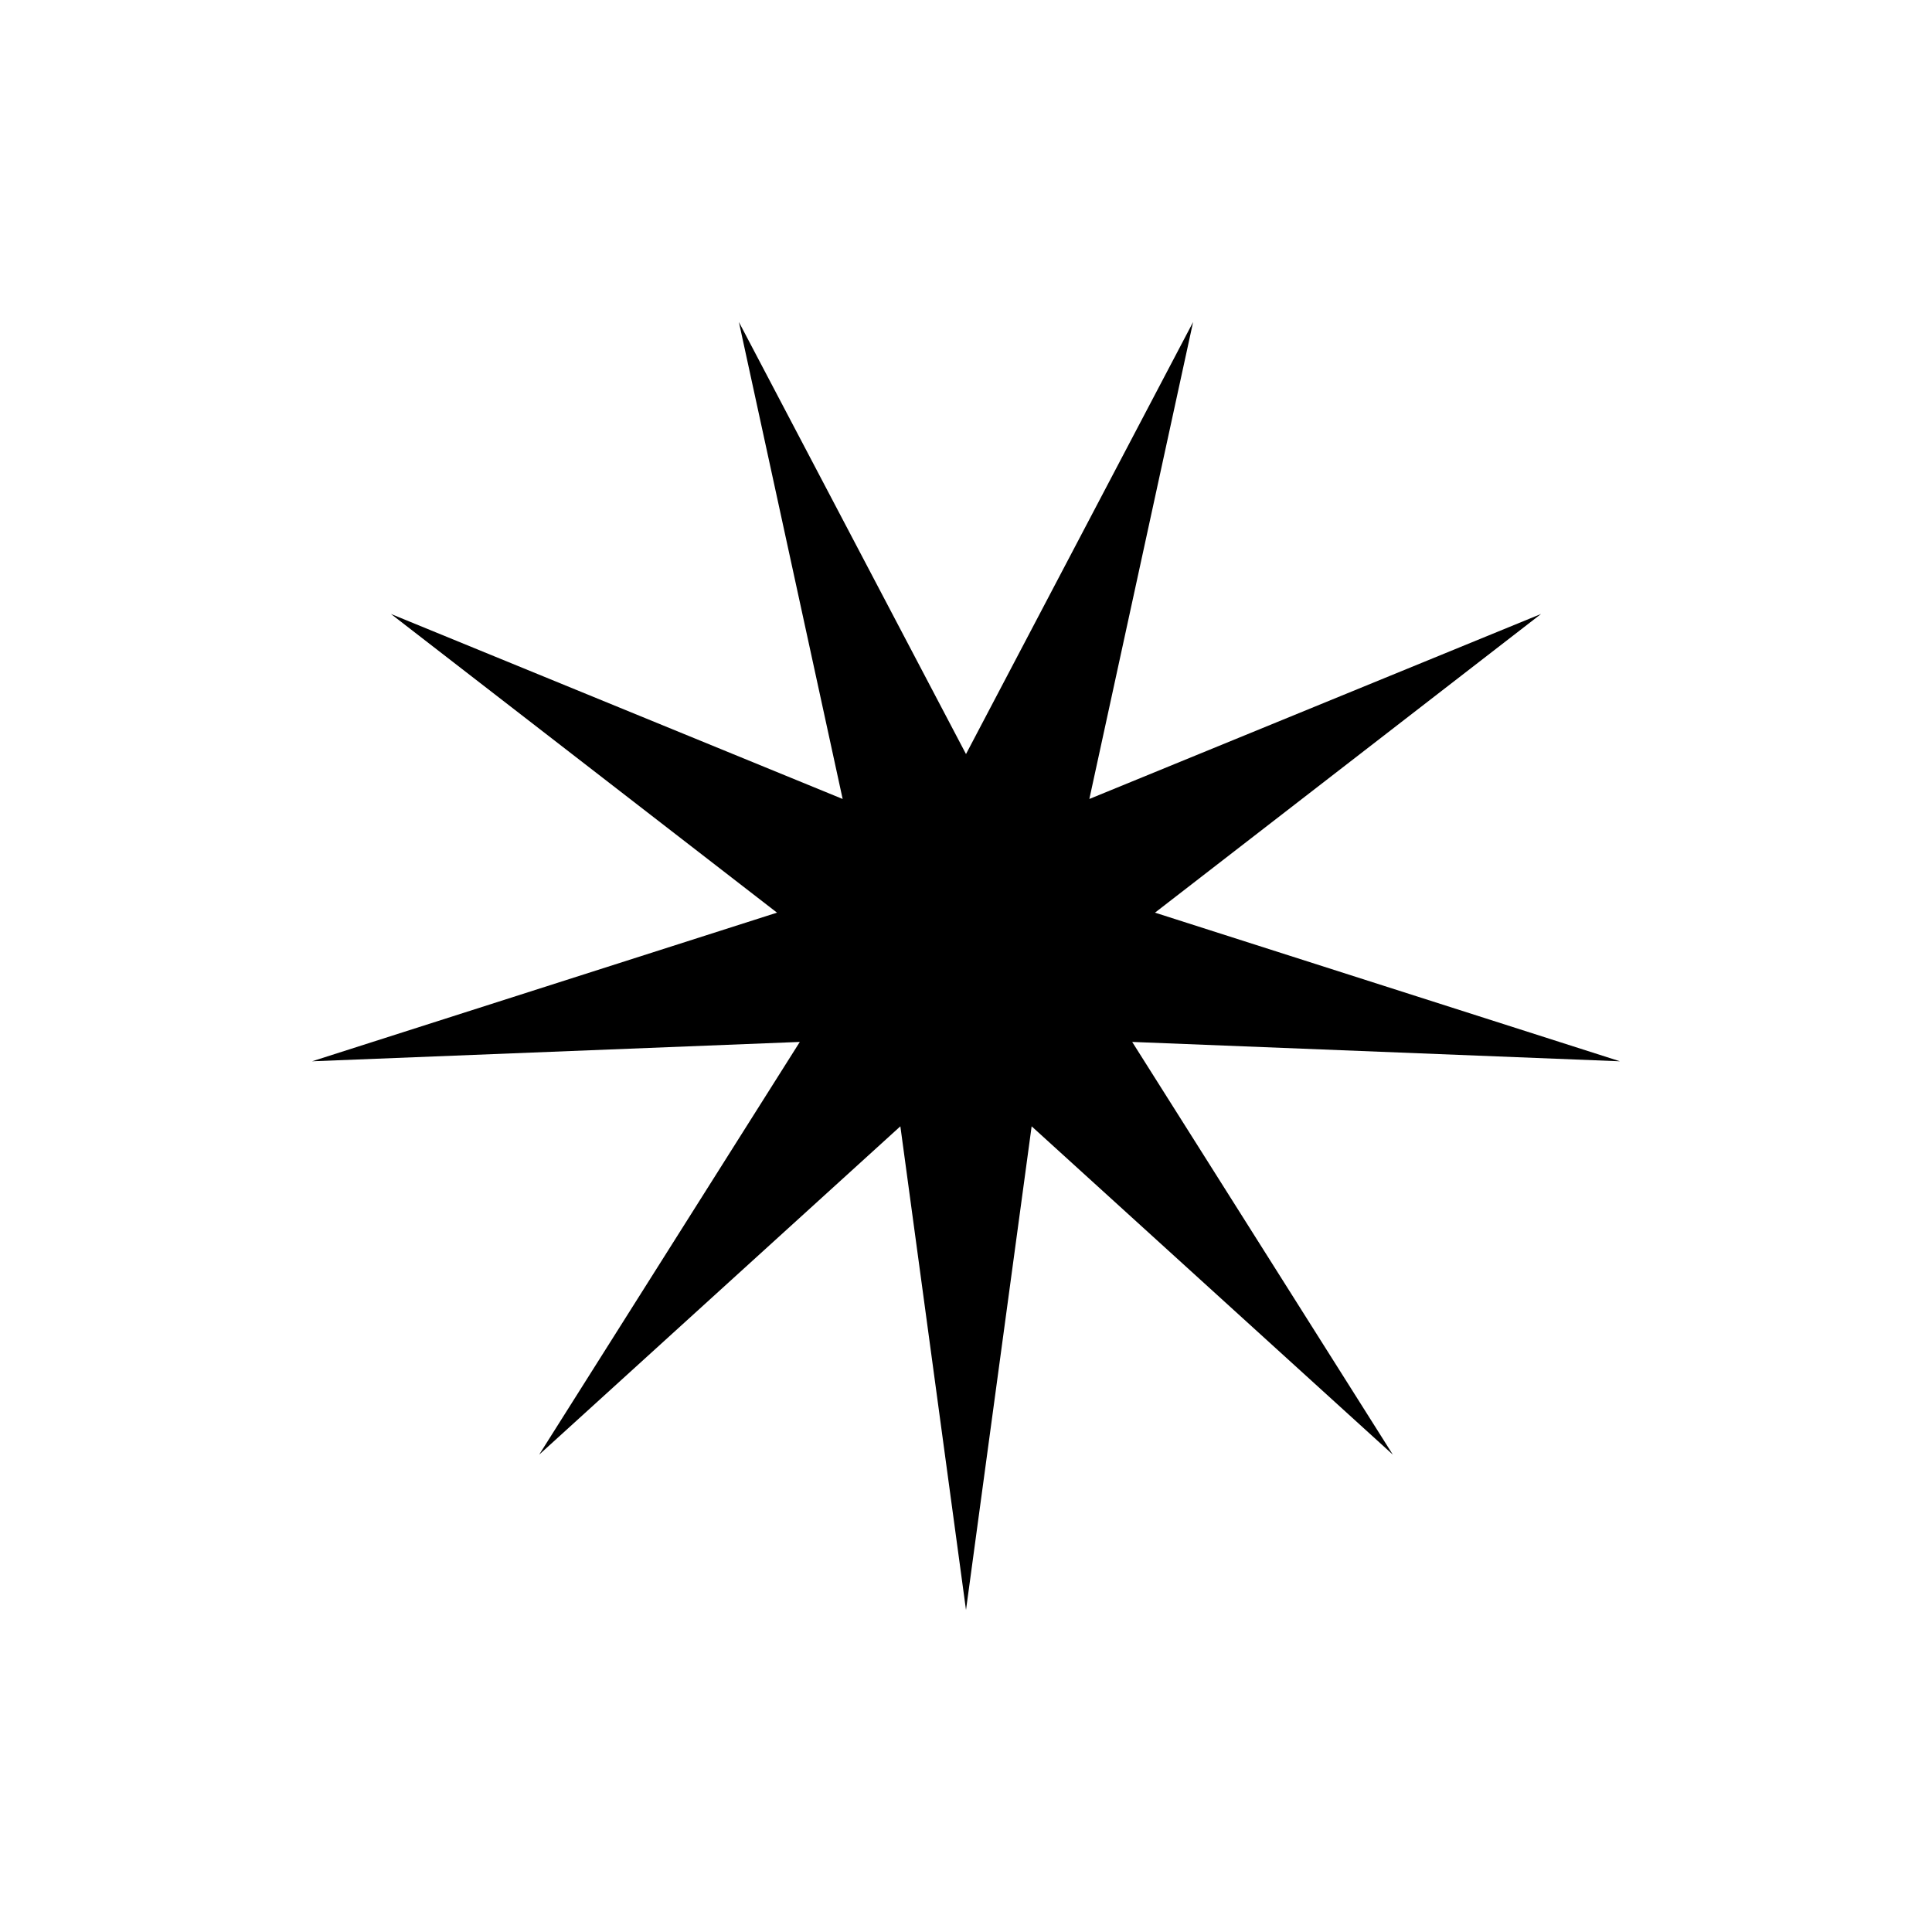 <svg id="Abstract_Shape" data-name="Abstract Shape" xmlns="http://www.w3.org/2000/svg" viewBox="0 0 1500 1500"><polygon points="1257.71 823.98 896.73 708.58 1196.48 476.68 845.77 620.32 926.33 250 750 585.46 573.67 250 654.23 620.32 303.52 476.68 603.27 708.58 242.29 823.98 620.97 808.95 418.61 1129.38 699.04 874.47 750 1250 800.96 874.47 1081.39 1129.38 879.03 808.95 1257.71 823.98"/></svg>
